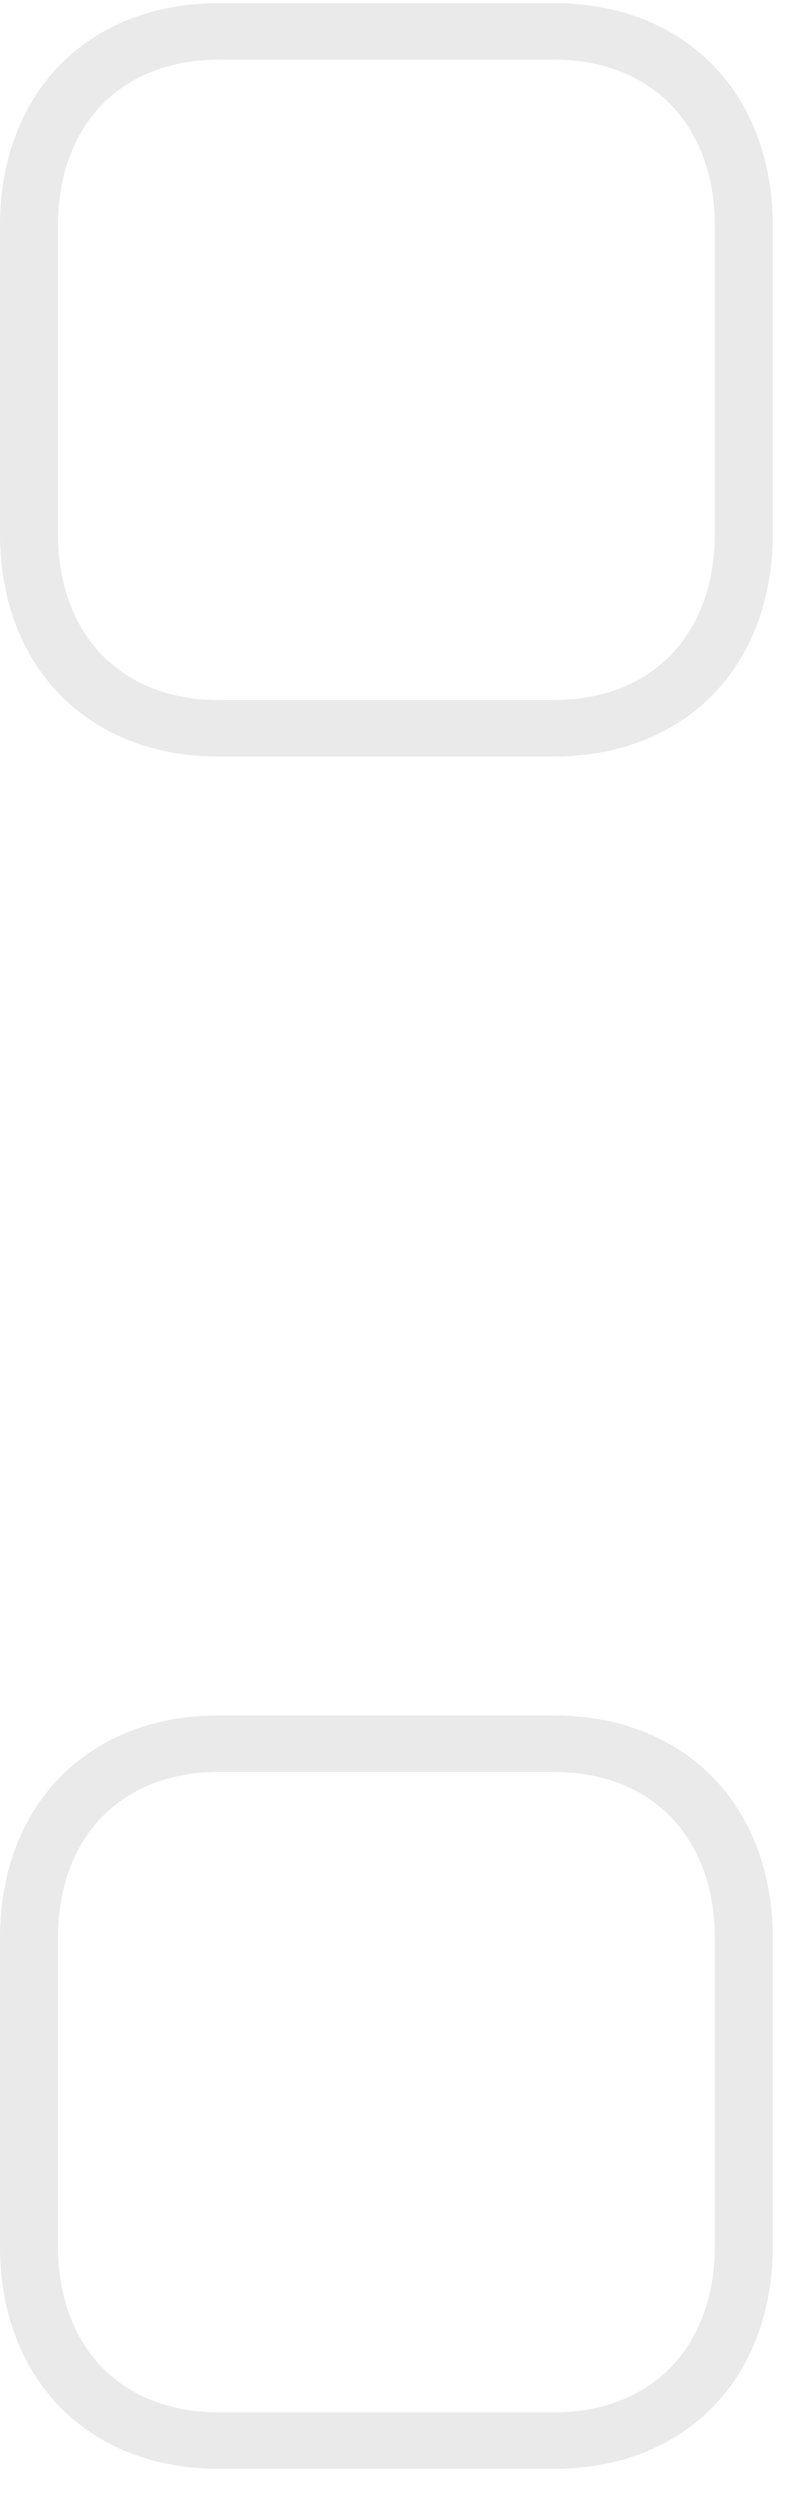 <svg width="23" height="73" viewBox="0 0 23 73" fill="none" xmlns="http://www.w3.org/2000/svg">
<path fill-rule="evenodd" clip-rule="evenodd" d="M16.186 0.092C20.013 0.092 22.584 2.707 22.584 6.599V15.584C22.584 19.476 20.013 22.092 16.185 22.092H6.397C2.57 22.092 0 19.476 0 15.584V6.599C0 2.707 2.57 0.092 6.397 0.092H16.186ZM16.186 1.742H6.397C3.54 1.742 1.694 3.648 1.694 6.599V15.584C1.694 18.535 3.54 20.442 6.397 20.442H16.185C19.043 20.442 20.89 18.535 20.89 15.584V6.599C20.89 3.648 19.043 1.742 16.186 1.742Z" fill="#EAEAEA"/>
<path fill-rule="evenodd" clip-rule="evenodd" d="M16.186 50.092C20.013 50.092 22.584 52.708 22.584 56.599V65.584C22.584 69.476 20.013 72.092 16.185 72.092H6.397C2.57 72.092 0 69.476 0 65.584V56.599C0 52.708 2.57 50.092 6.397 50.092H16.186ZM16.186 51.742H6.397C3.54 51.742 1.694 53.648 1.694 56.599V65.584C1.694 68.535 3.54 70.442 6.397 70.442H16.185C19.043 70.442 20.89 68.535 20.89 65.584V56.599C20.89 53.648 19.043 51.742 16.186 51.742Z" fill="#EAEAEA"/>
</svg>
